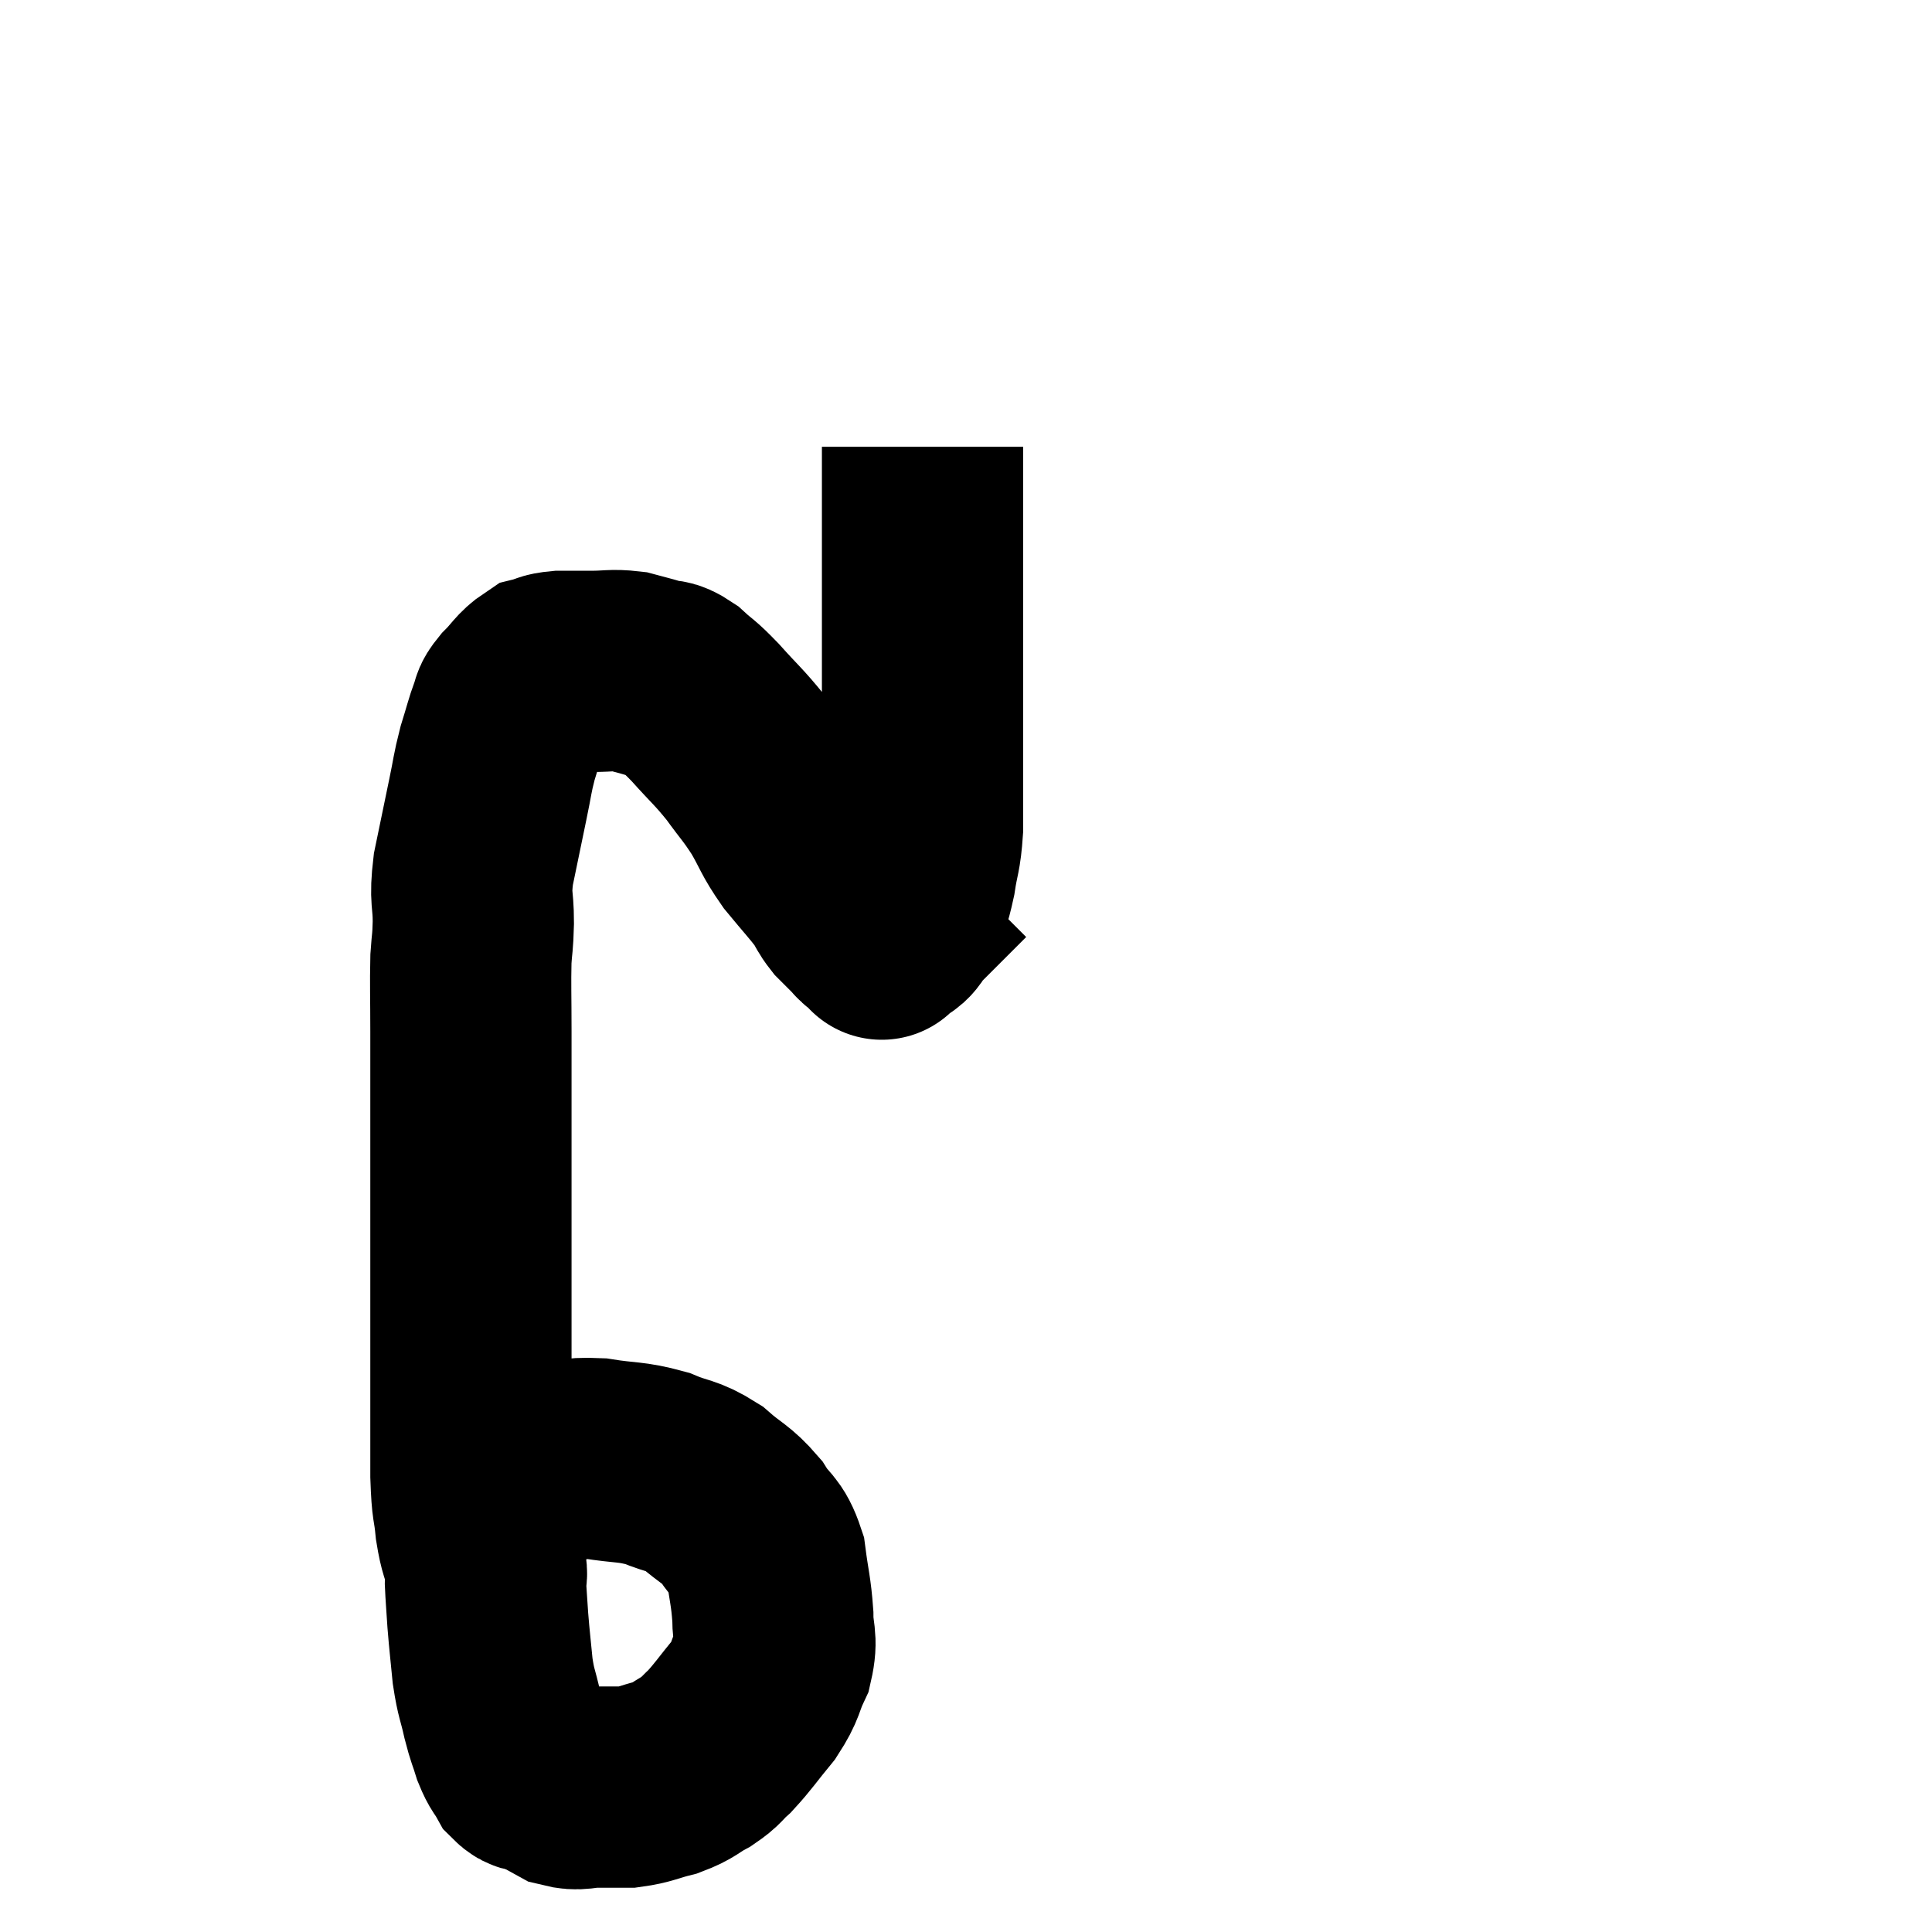 <svg width="48" height="48" viewBox="0 0 48 48" xmlns="http://www.w3.org/2000/svg"><path d="M 11.34 37.44 C 11.94 37.11, 11.97 37.05, 12.54 36.78 C 13.08 36.57, 13.05 36.495, 13.62 36.36 C 14.22 36.3, 14.145 36.21, 14.82 36.24 C 15.57 36.36, 15.66 36.3, 16.32 36.48 C 16.89 36.72, 16.935 36.63, 17.46 36.96 C 17.94 37.38, 18.03 37.35, 18.42 37.8 C 18.72 38.28, 18.825 38.175, 19.02 38.76 C 19.11 39.45, 19.155 39.525, 19.2 40.14 C 19.2 40.68, 19.32 40.695, 19.2 41.22 C 18.96 41.73, 19.05 41.73, 18.72 42.24 C 18.3 42.75, 18.225 42.885, 17.88 43.26 C 17.61 43.5, 17.67 43.515, 17.34 43.74 C 16.95 43.95, 16.995 43.995, 16.56 44.16 C 16.08 44.28, 16.035 44.34, 15.6 44.4 C 15.21 44.4, 15.21 44.4, 14.82 44.4 C 14.43 44.4, 14.4 44.49, 14.04 44.4 C 13.71 44.22, 13.635 44.16, 13.38 44.04 C 13.2 43.98, 13.185 44.085, 13.02 43.92 C 12.87 43.65, 12.855 43.71, 12.72 43.38 C 12.6 42.99, 12.6 43.065, 12.48 42.6 C 12.36 42.06, 12.33 42.105, 12.24 41.52 C 12.18 40.89, 12.165 40.815, 12.12 40.26 C 12.09 39.78, 12.075 39.645, 12.06 39.3 C 12.06 39.09, 12.12 39.225, 12.06 38.88 C 11.94 38.4, 11.91 38.475, 11.82 37.92 C 11.76 37.29, 11.73 37.53, 11.7 36.66 C 11.7 35.55, 11.7 35.835, 11.7 34.44 C 11.7 32.76, 11.7 32.355, 11.7 31.08 C 11.7 30.21, 11.7 30.27, 11.7 29.34 C 11.7 28.35, 11.7 28.29, 11.7 27.36 C 11.7 26.49, 11.7 26.505, 11.7 25.62 C 11.7 24.72, 11.685 24.495, 11.7 23.82 C 11.73 23.37, 11.745 23.475, 11.76 22.92 C 11.76 22.26, 11.67 22.365, 11.76 21.6 C 11.94 20.73, 11.97 20.58, 12.12 19.86 C 12.24 19.29, 12.225 19.245, 12.36 18.72 C 12.51 18.24, 12.54 18.09, 12.66 17.76 C 12.75 17.58, 12.645 17.64, 12.84 17.4 C 13.14 17.1, 13.17 16.98, 13.44 16.8 C 13.68 16.74, 13.605 16.71, 13.92 16.68 C 14.31 16.68, 14.28 16.68, 14.7 16.68 C 15.15 16.68, 15.21 16.635, 15.6 16.68 C 15.93 16.77, 15.96 16.77, 16.26 16.86 C 16.53 16.95, 16.485 16.83, 16.8 17.04 C 17.16 17.37, 17.085 17.25, 17.52 17.7 C 18.03 18.27, 18.09 18.285, 18.54 18.84 C 18.93 19.38, 18.96 19.365, 19.32 19.92 C 19.65 20.49, 19.605 20.52, 19.98 21.06 C 20.4 21.57, 20.535 21.705, 20.82 22.08 C 20.97 22.32, 20.955 22.35, 21.12 22.56 C 21.3 22.74, 21.345 22.785, 21.48 22.92 C 21.57 23.01, 21.57 23.04, 21.66 23.1 C 21.75 23.13, 21.795 23.145, 21.84 23.16 C 21.84 23.16, 21.81 23.13, 21.84 23.16 C 21.9 23.22, 21.93 23.25, 21.96 23.28 C 21.96 23.28, 21.84 23.4, 21.96 23.28 C 22.2 23.04, 22.245 23.175, 22.44 22.8 C 22.59 22.29, 22.62 22.335, 22.74 21.78 C 22.83 21.18, 22.875 21.24, 22.92 20.58 C 22.92 19.86, 22.92 20.4, 22.92 19.14 C 22.92 17.34, 22.92 17.205, 22.92 15.54 C 22.92 14.01, 22.92 13.59, 22.92 12.48 C 22.92 11.79, 22.92 11.445, 22.92 11.1 C 22.92 11.1, 22.92 11.1, 22.92 11.1 C 22.92 11.1, 22.92 11.1, 22.92 11.1 L 22.92 11.1" fill="none" stroke="black" stroke-width="5"></path></svg>
